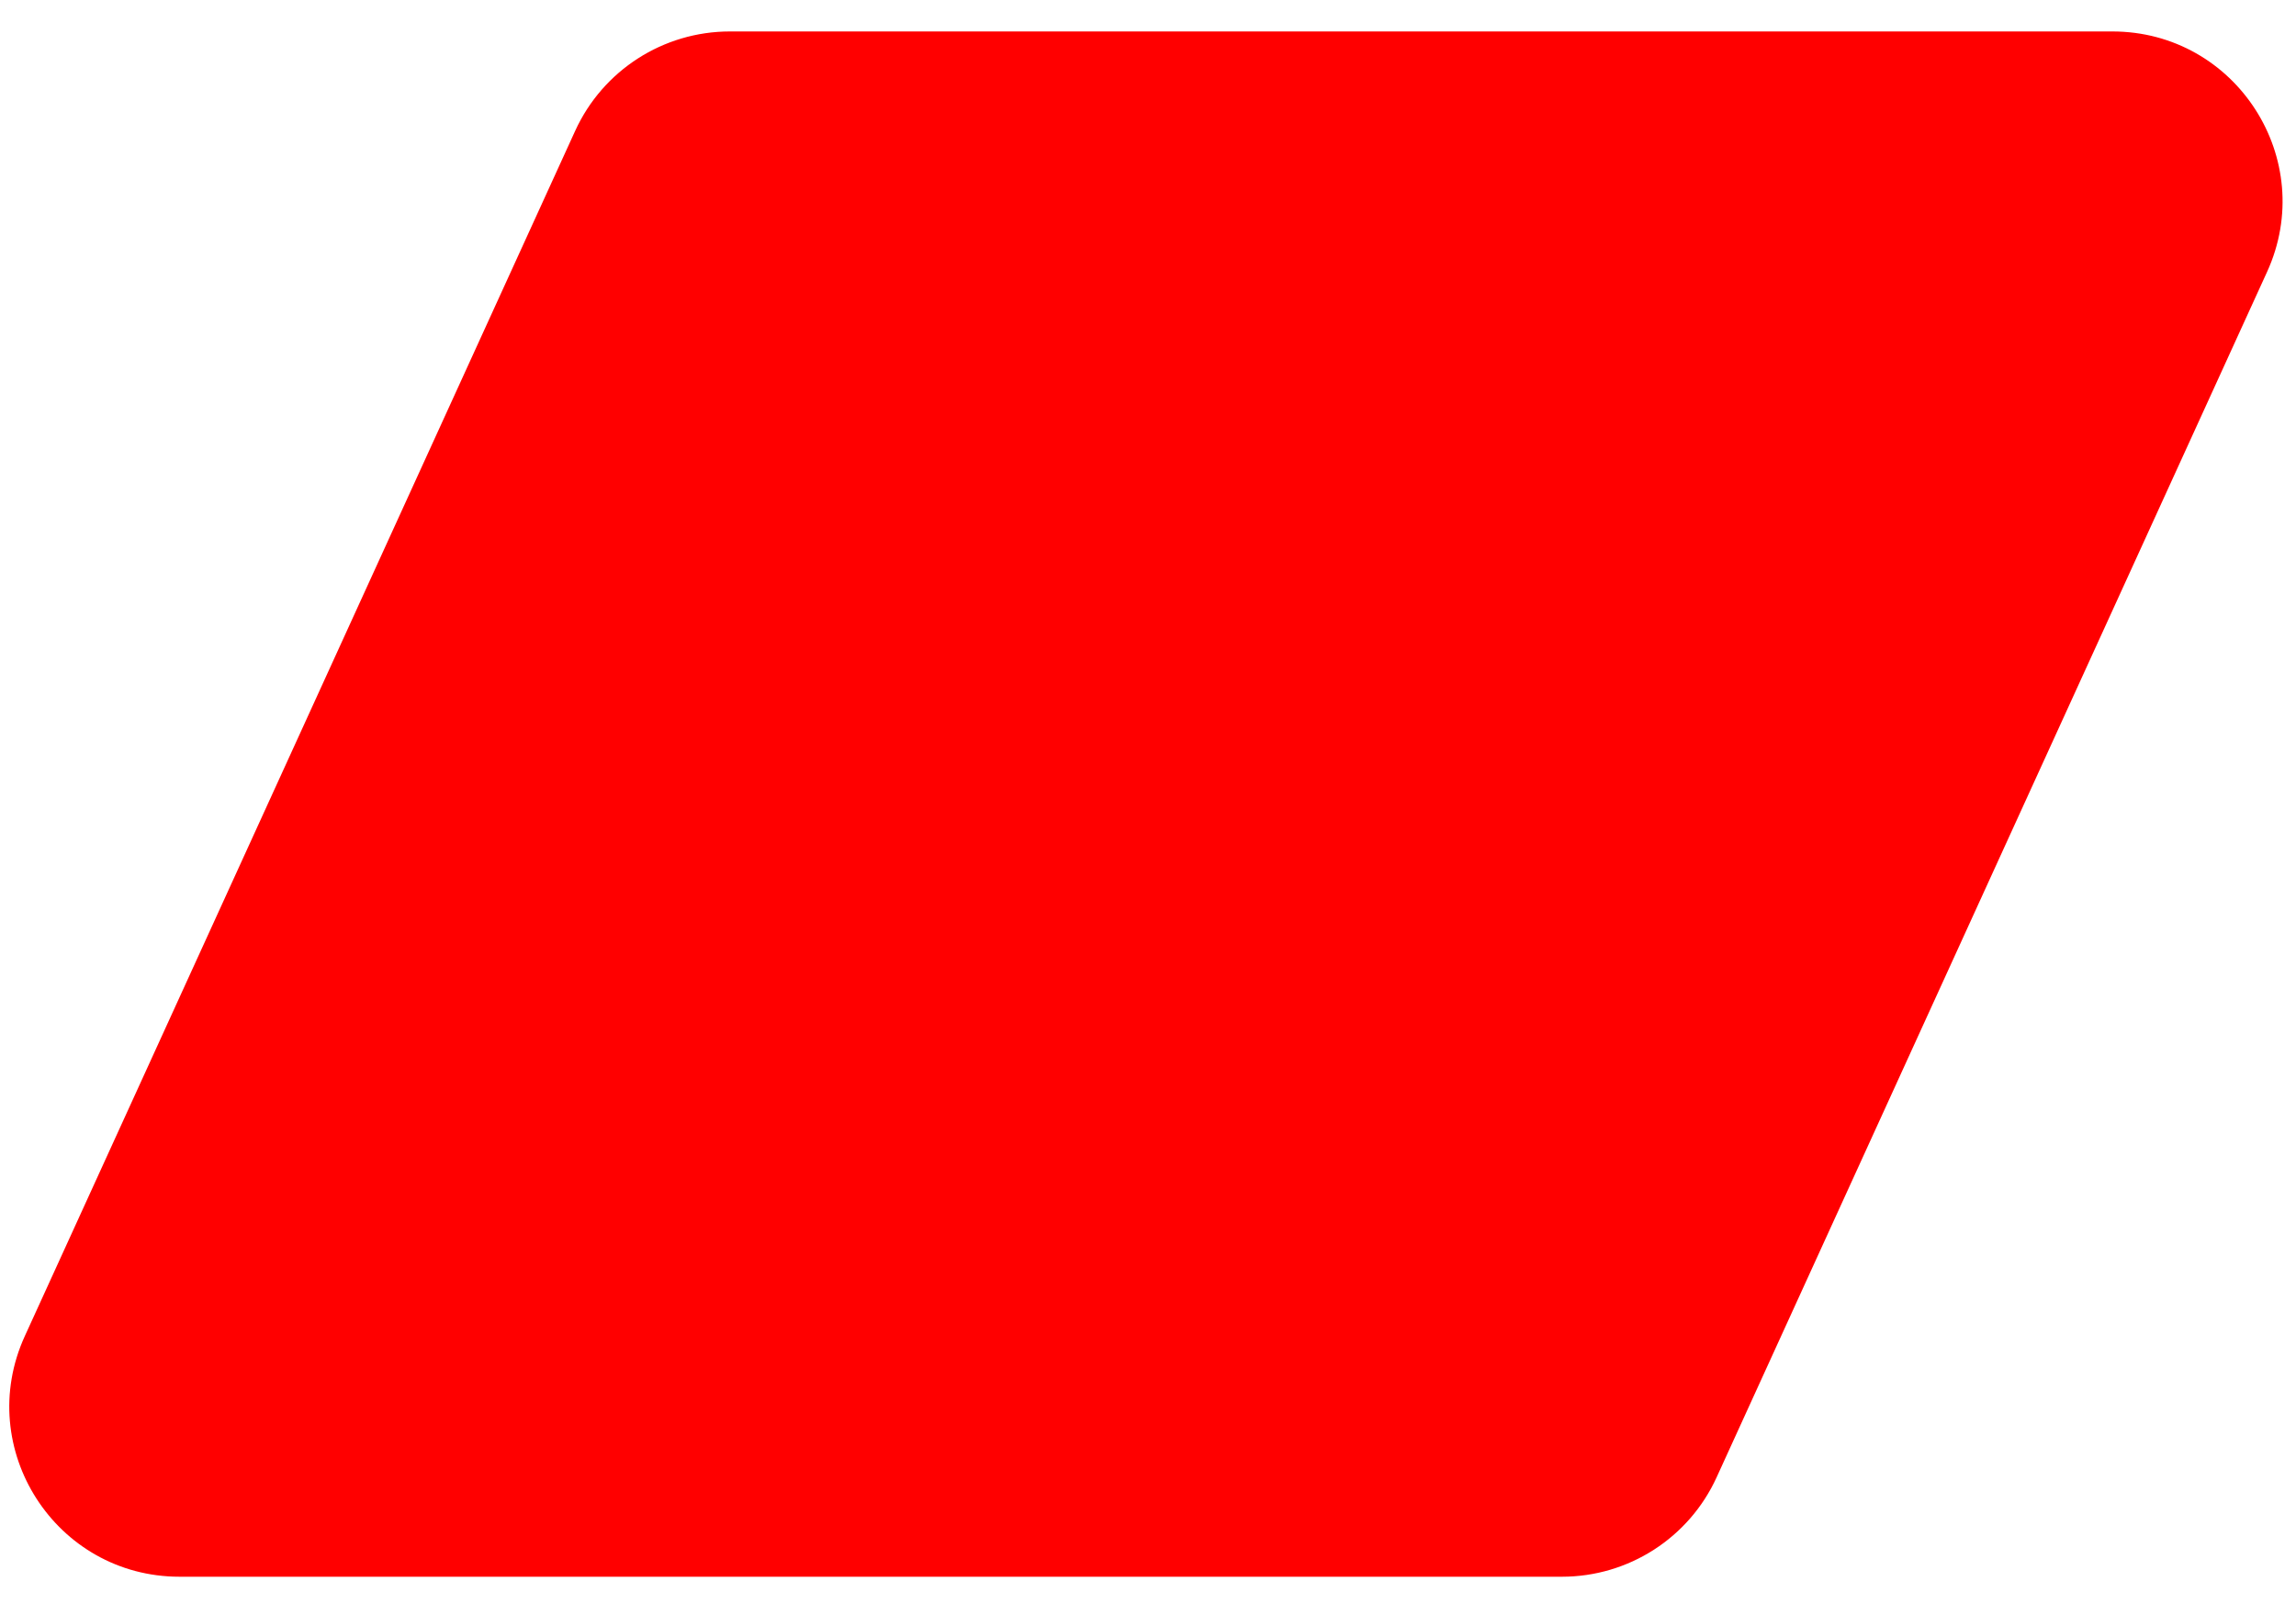 <svg width="27" height="19" viewBox="0 0 27 19" fill="none" xmlns="http://www.w3.org/2000/svg">
<path d="M6.764 1.539C7.089 0.827 7.8 0.37 8.583 0.37H24.84C26.296 0.37 27.264 1.876 26.659 3.2L20.187 17.377C19.862 18.09 19.151 18.547 18.368 18.547H2.112C0.656 18.547 -0.313 17.041 0.292 15.716L6.764 1.539Z" fill="#FF0000"/>
</svg>
